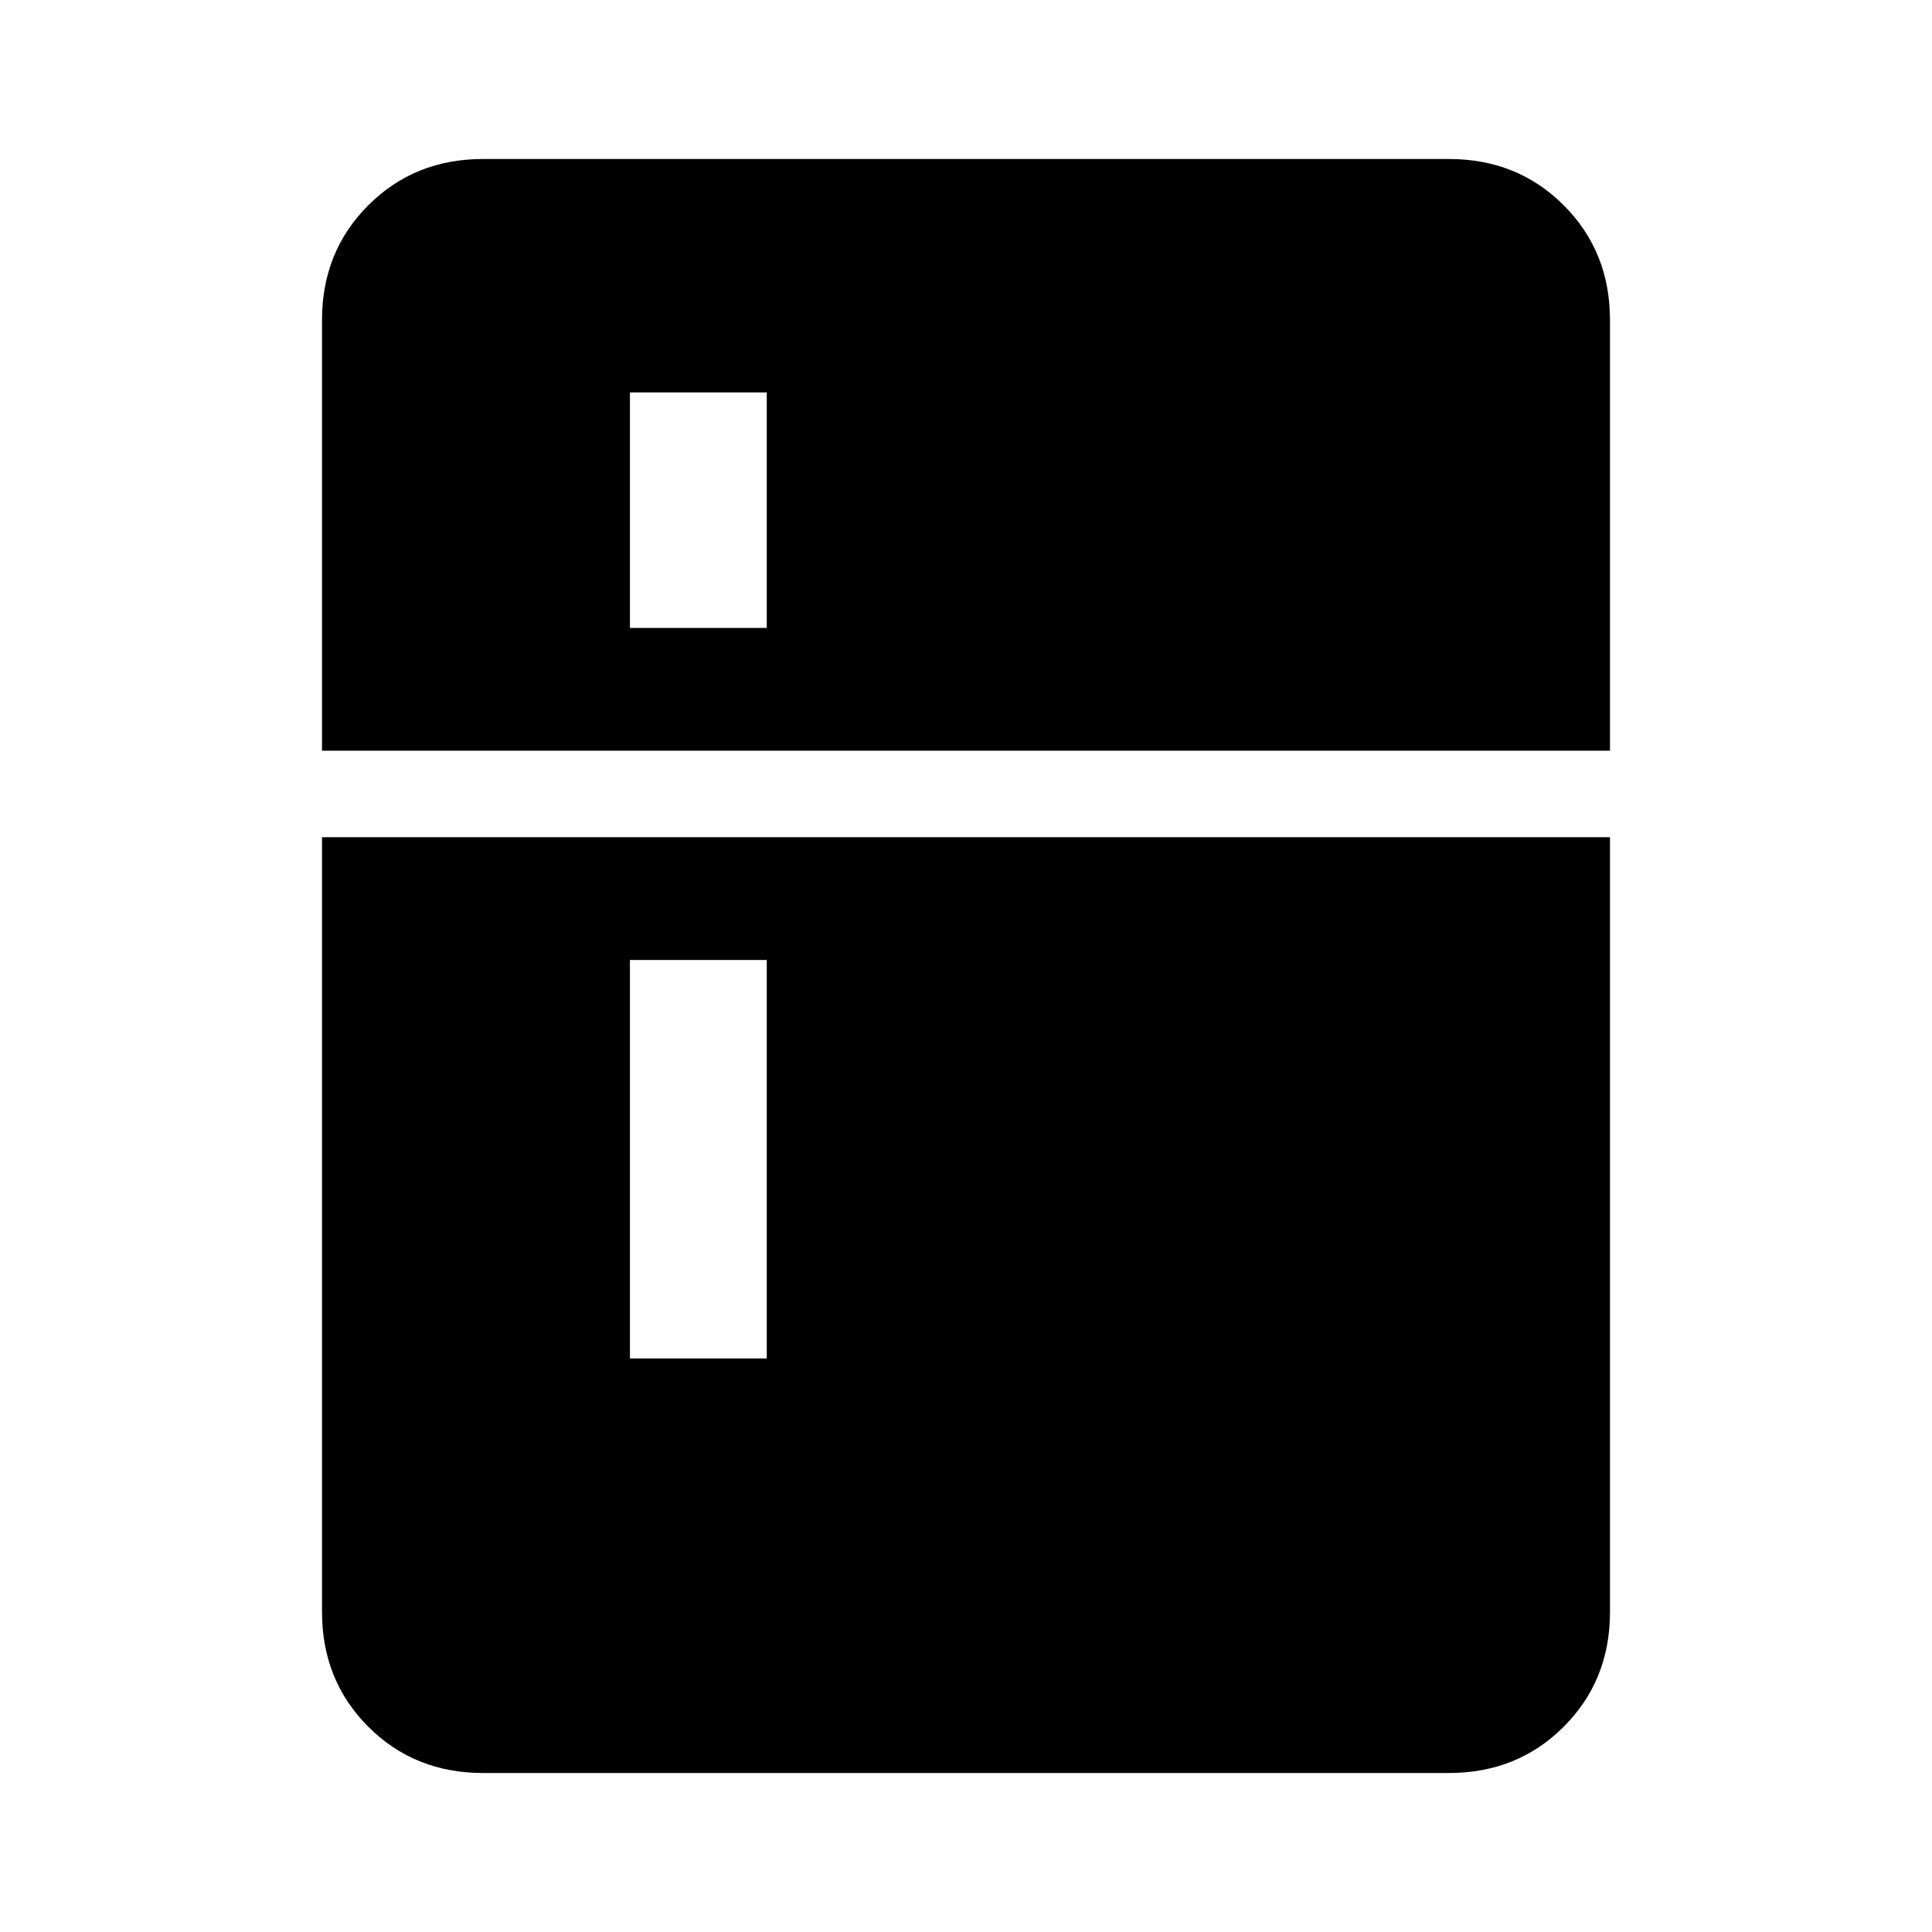 <svg xmlns="http://www.w3.org/2000/svg" height="40" width="40"><path d="M6.667 15.542V6.625q0-1.417.958-2.375T10 3.292h20q1.417 0 2.375.958t.958 2.375v8.917ZM13.042 13h2.833V8.125h-2.833Zm0 15.125h2.833v-8.25h-2.833ZM30 36.708H10q-1.417 0-2.375-.958t-.958-2.375V17.333h26.666v16.042q0 1.417-.958 2.375T30 36.708Z"/></svg>